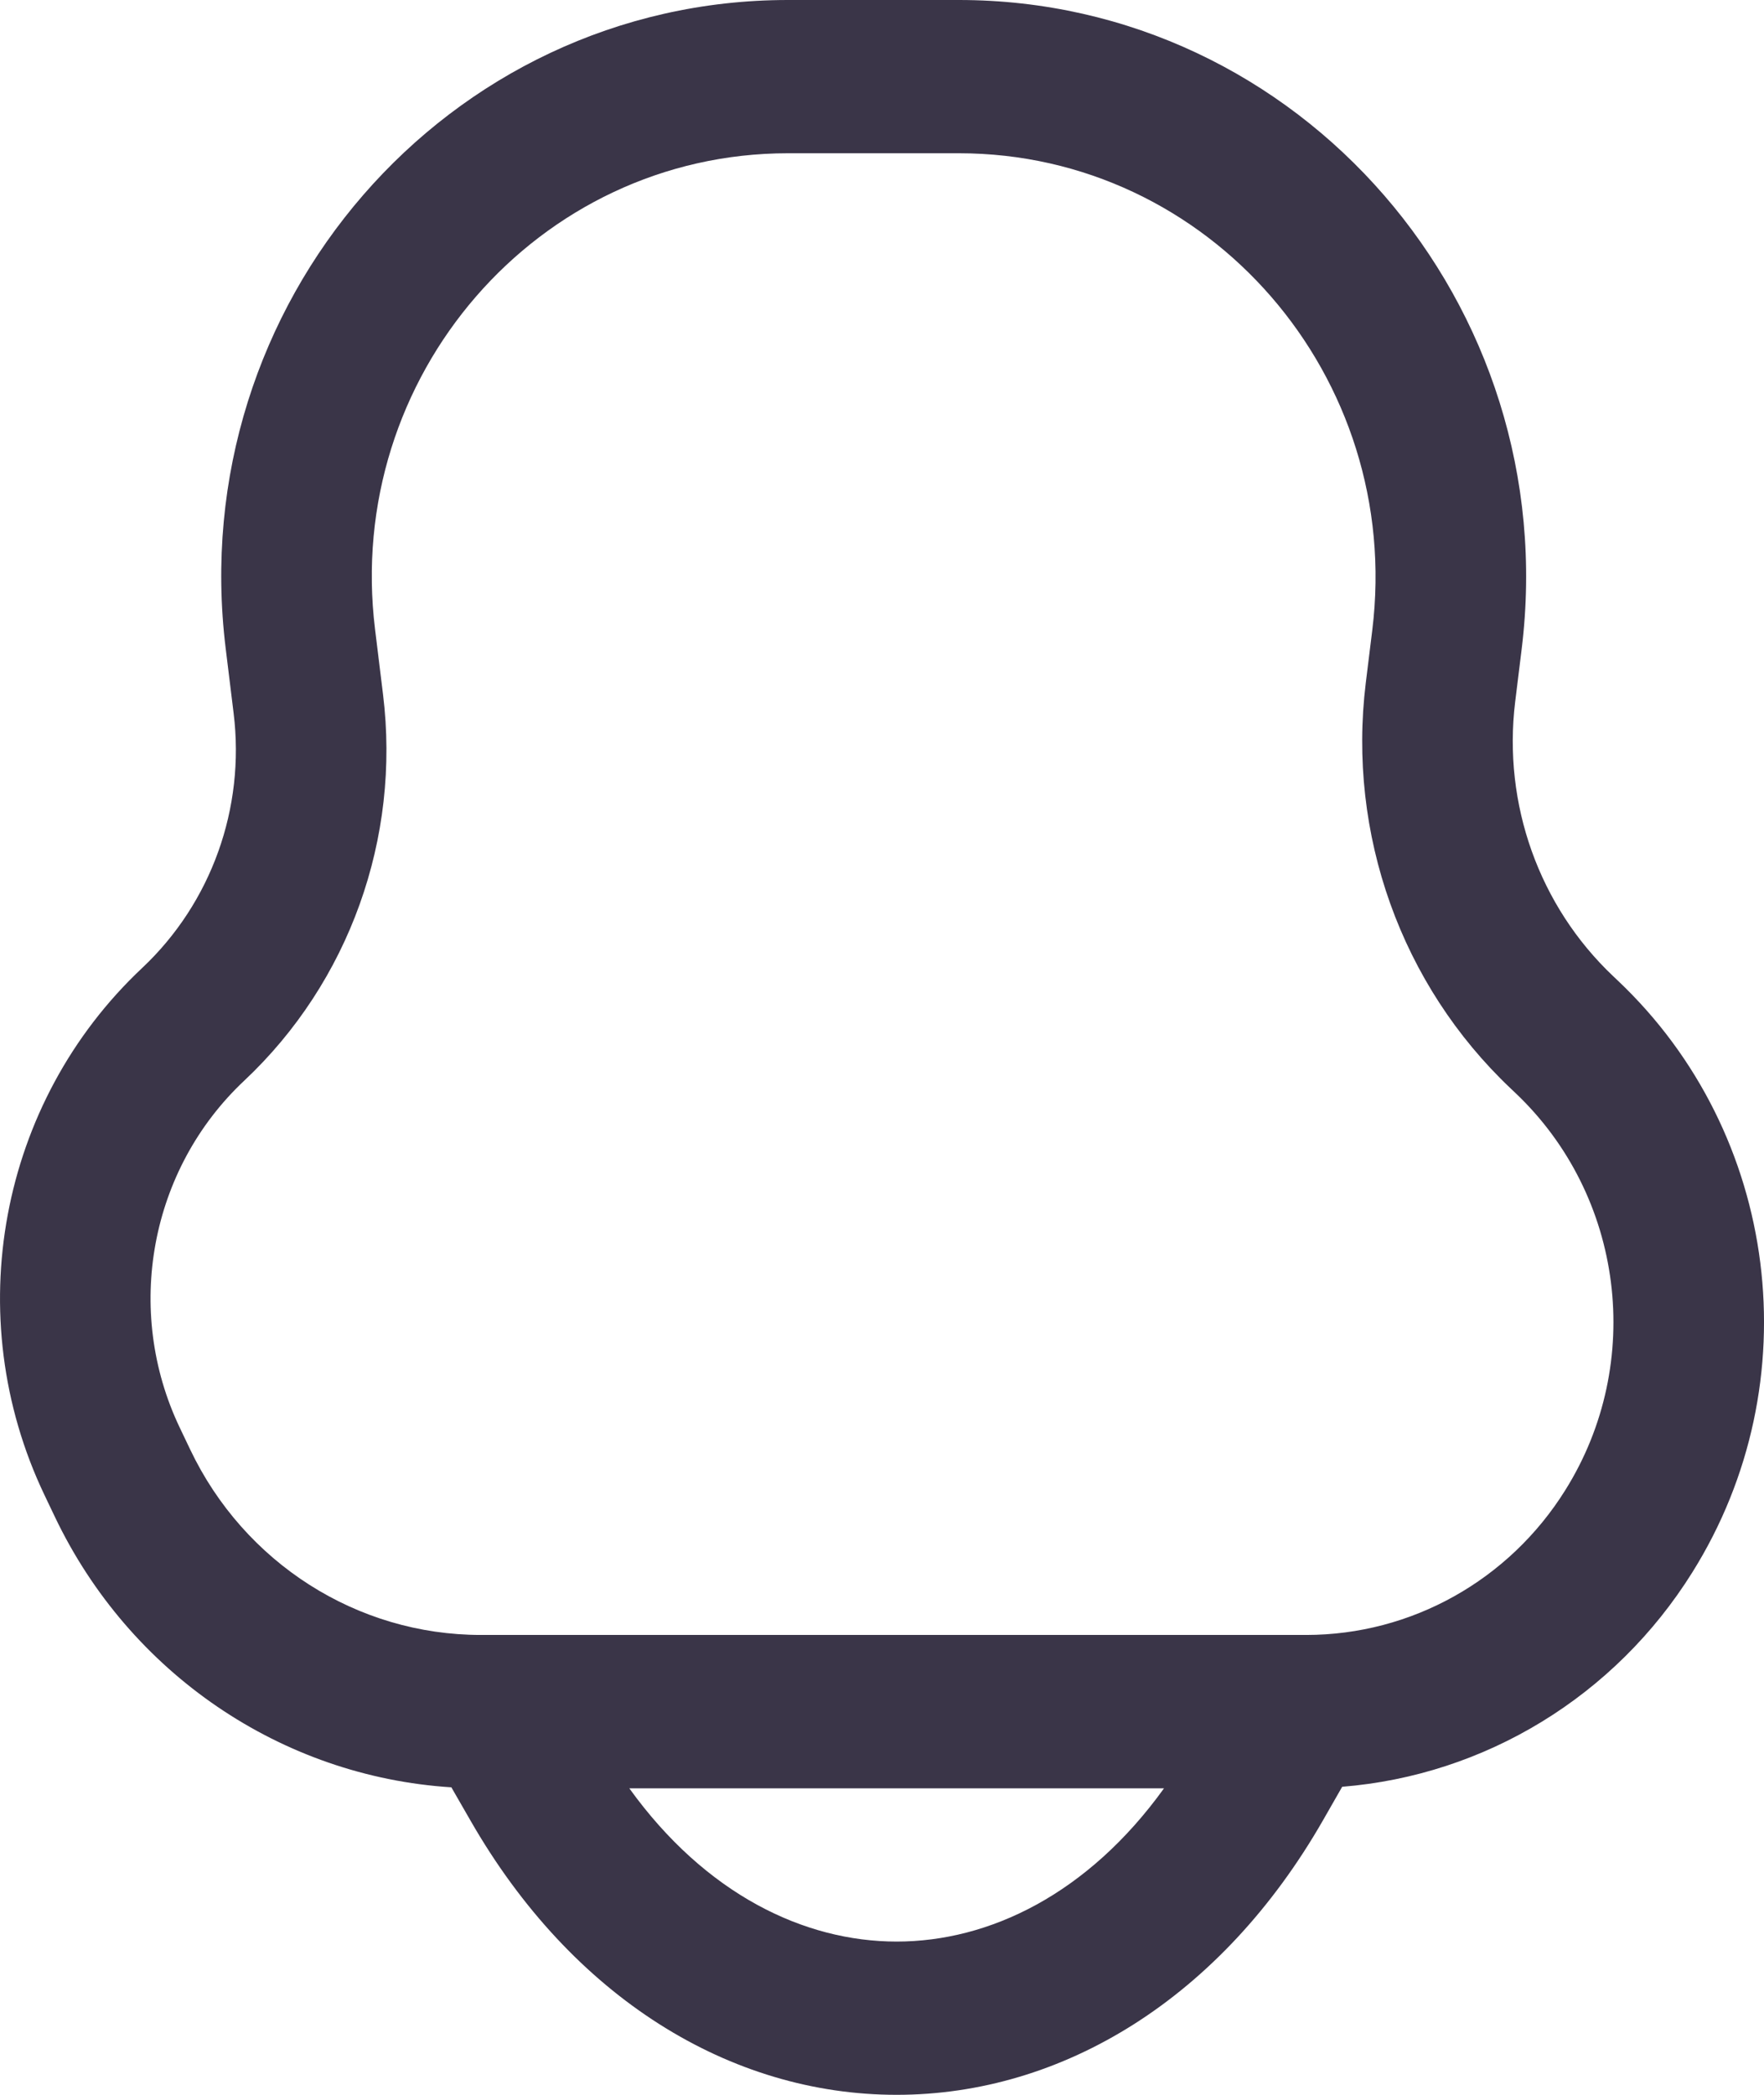 <svg width="16" height="19" viewBox="0 0 16 19" fill="none" xmlns="http://www.w3.org/2000/svg">
<path fill-rule="evenodd" clip-rule="evenodd" d="M7.147 0C4.055 0 1.664 2.758 2.047 5.881L2.119 6.469C2.225 7.33 1.916 8.19 1.29 8.779C-0.008 9.998 -0.369 11.939 0.402 13.557L0.496 13.754C1.175 15.18 2.555 16.113 4.094 16.211L4.266 16.51C5.188 18.119 6.624 19 8.133 19C9.642 19 11.078 18.119 12 16.51L12.174 16.206C13.468 16.102 14.647 15.387 15.35 14.261C16.427 12.54 16.142 10.281 14.673 8.893L14.633 8.855C13.96 8.219 13.63 7.293 13.743 6.366L13.802 5.887C14.186 2.761 11.792 0 8.697 0H7.147ZM4.478 14.829C4.487 14.829 4.495 14.829 4.503 14.829H11.763C11.771 14.829 11.779 14.829 11.788 14.829H11.847C12.8 14.829 13.687 14.334 14.198 13.515C14.921 12.36 14.729 10.844 13.744 9.912L13.704 9.874C12.709 8.934 12.22 7.565 12.388 6.194L12.447 5.715C12.729 3.419 10.97 1.39 8.697 1.39H7.147C4.877 1.39 3.12 3.416 3.402 5.709L3.474 6.297C3.635 7.603 3.166 8.908 2.216 9.801C1.36 10.604 1.122 11.884 1.631 12.95L1.725 13.147C2.215 14.176 3.239 14.829 4.362 14.829H4.478ZM8.133 17.61C7.294 17.61 6.4 17.181 5.708 16.22H10.558C9.866 17.181 8.972 17.61 8.133 17.61Z" fill="#3A3548"/>
</svg>
